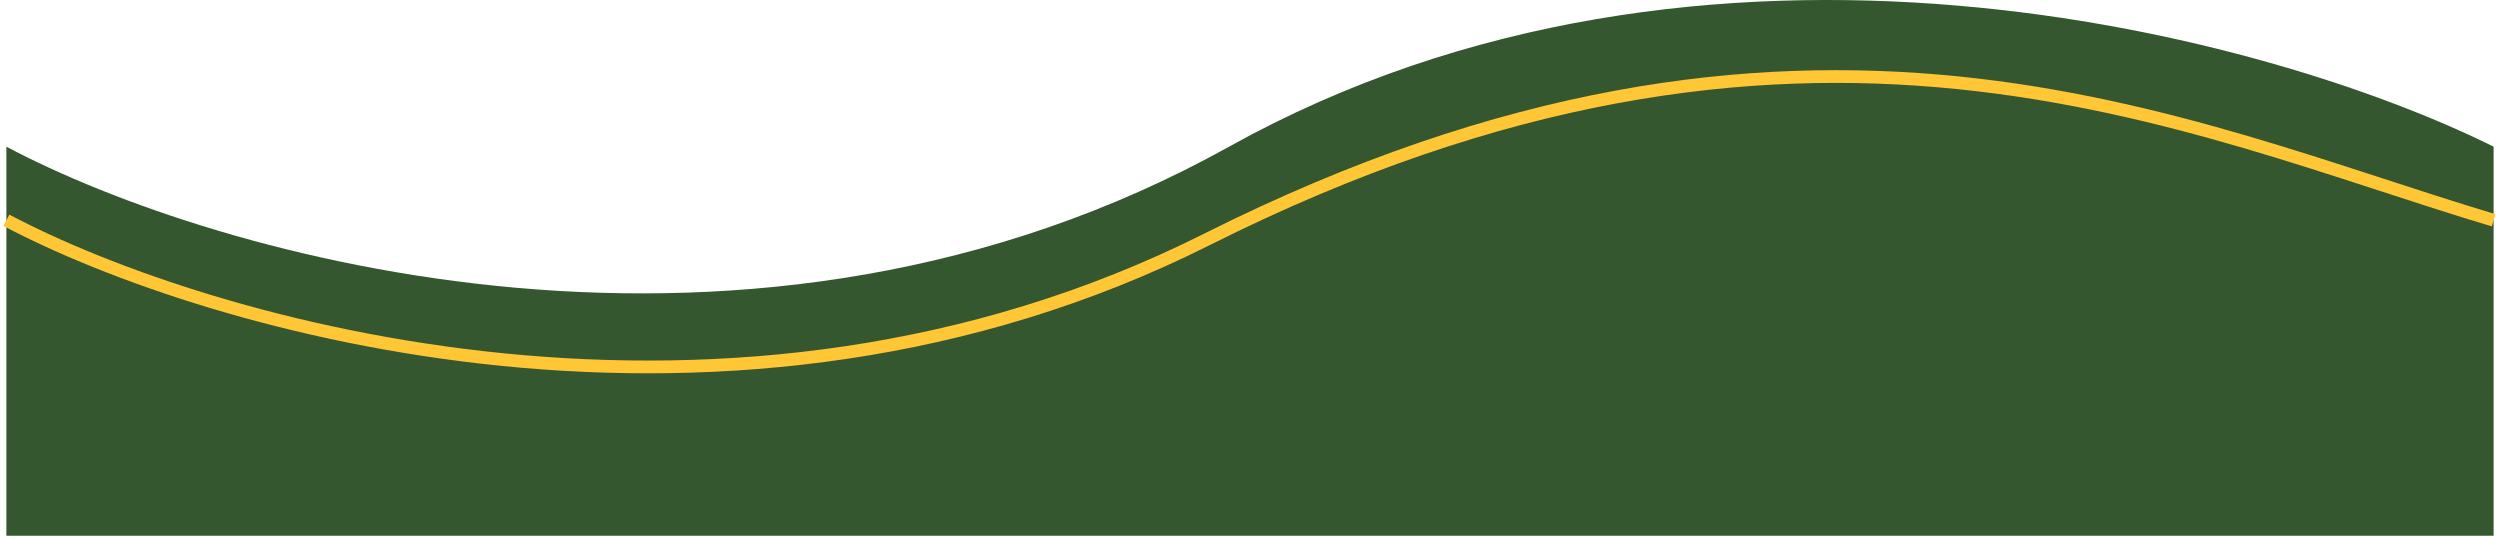 <svg width="392" height="84" viewBox="0 0 392 84" fill="none" xmlns="http://www.w3.org/2000/svg">
<path d="M192.712 23.001C117.848 64.659 33.711 40.359 1 23.001V84H391V23.001C356.097 5.644 267.576 -18.656 192.712 23.001Z" fill="#35572F"/>
<path d="M1 34.54C32.54 51.206 114.345 75.14 189.241 37.54C282.861 -9.46 342.438 20.04 391 34.54" stroke="#FFC635" stroke-width="2"/>
</svg>
